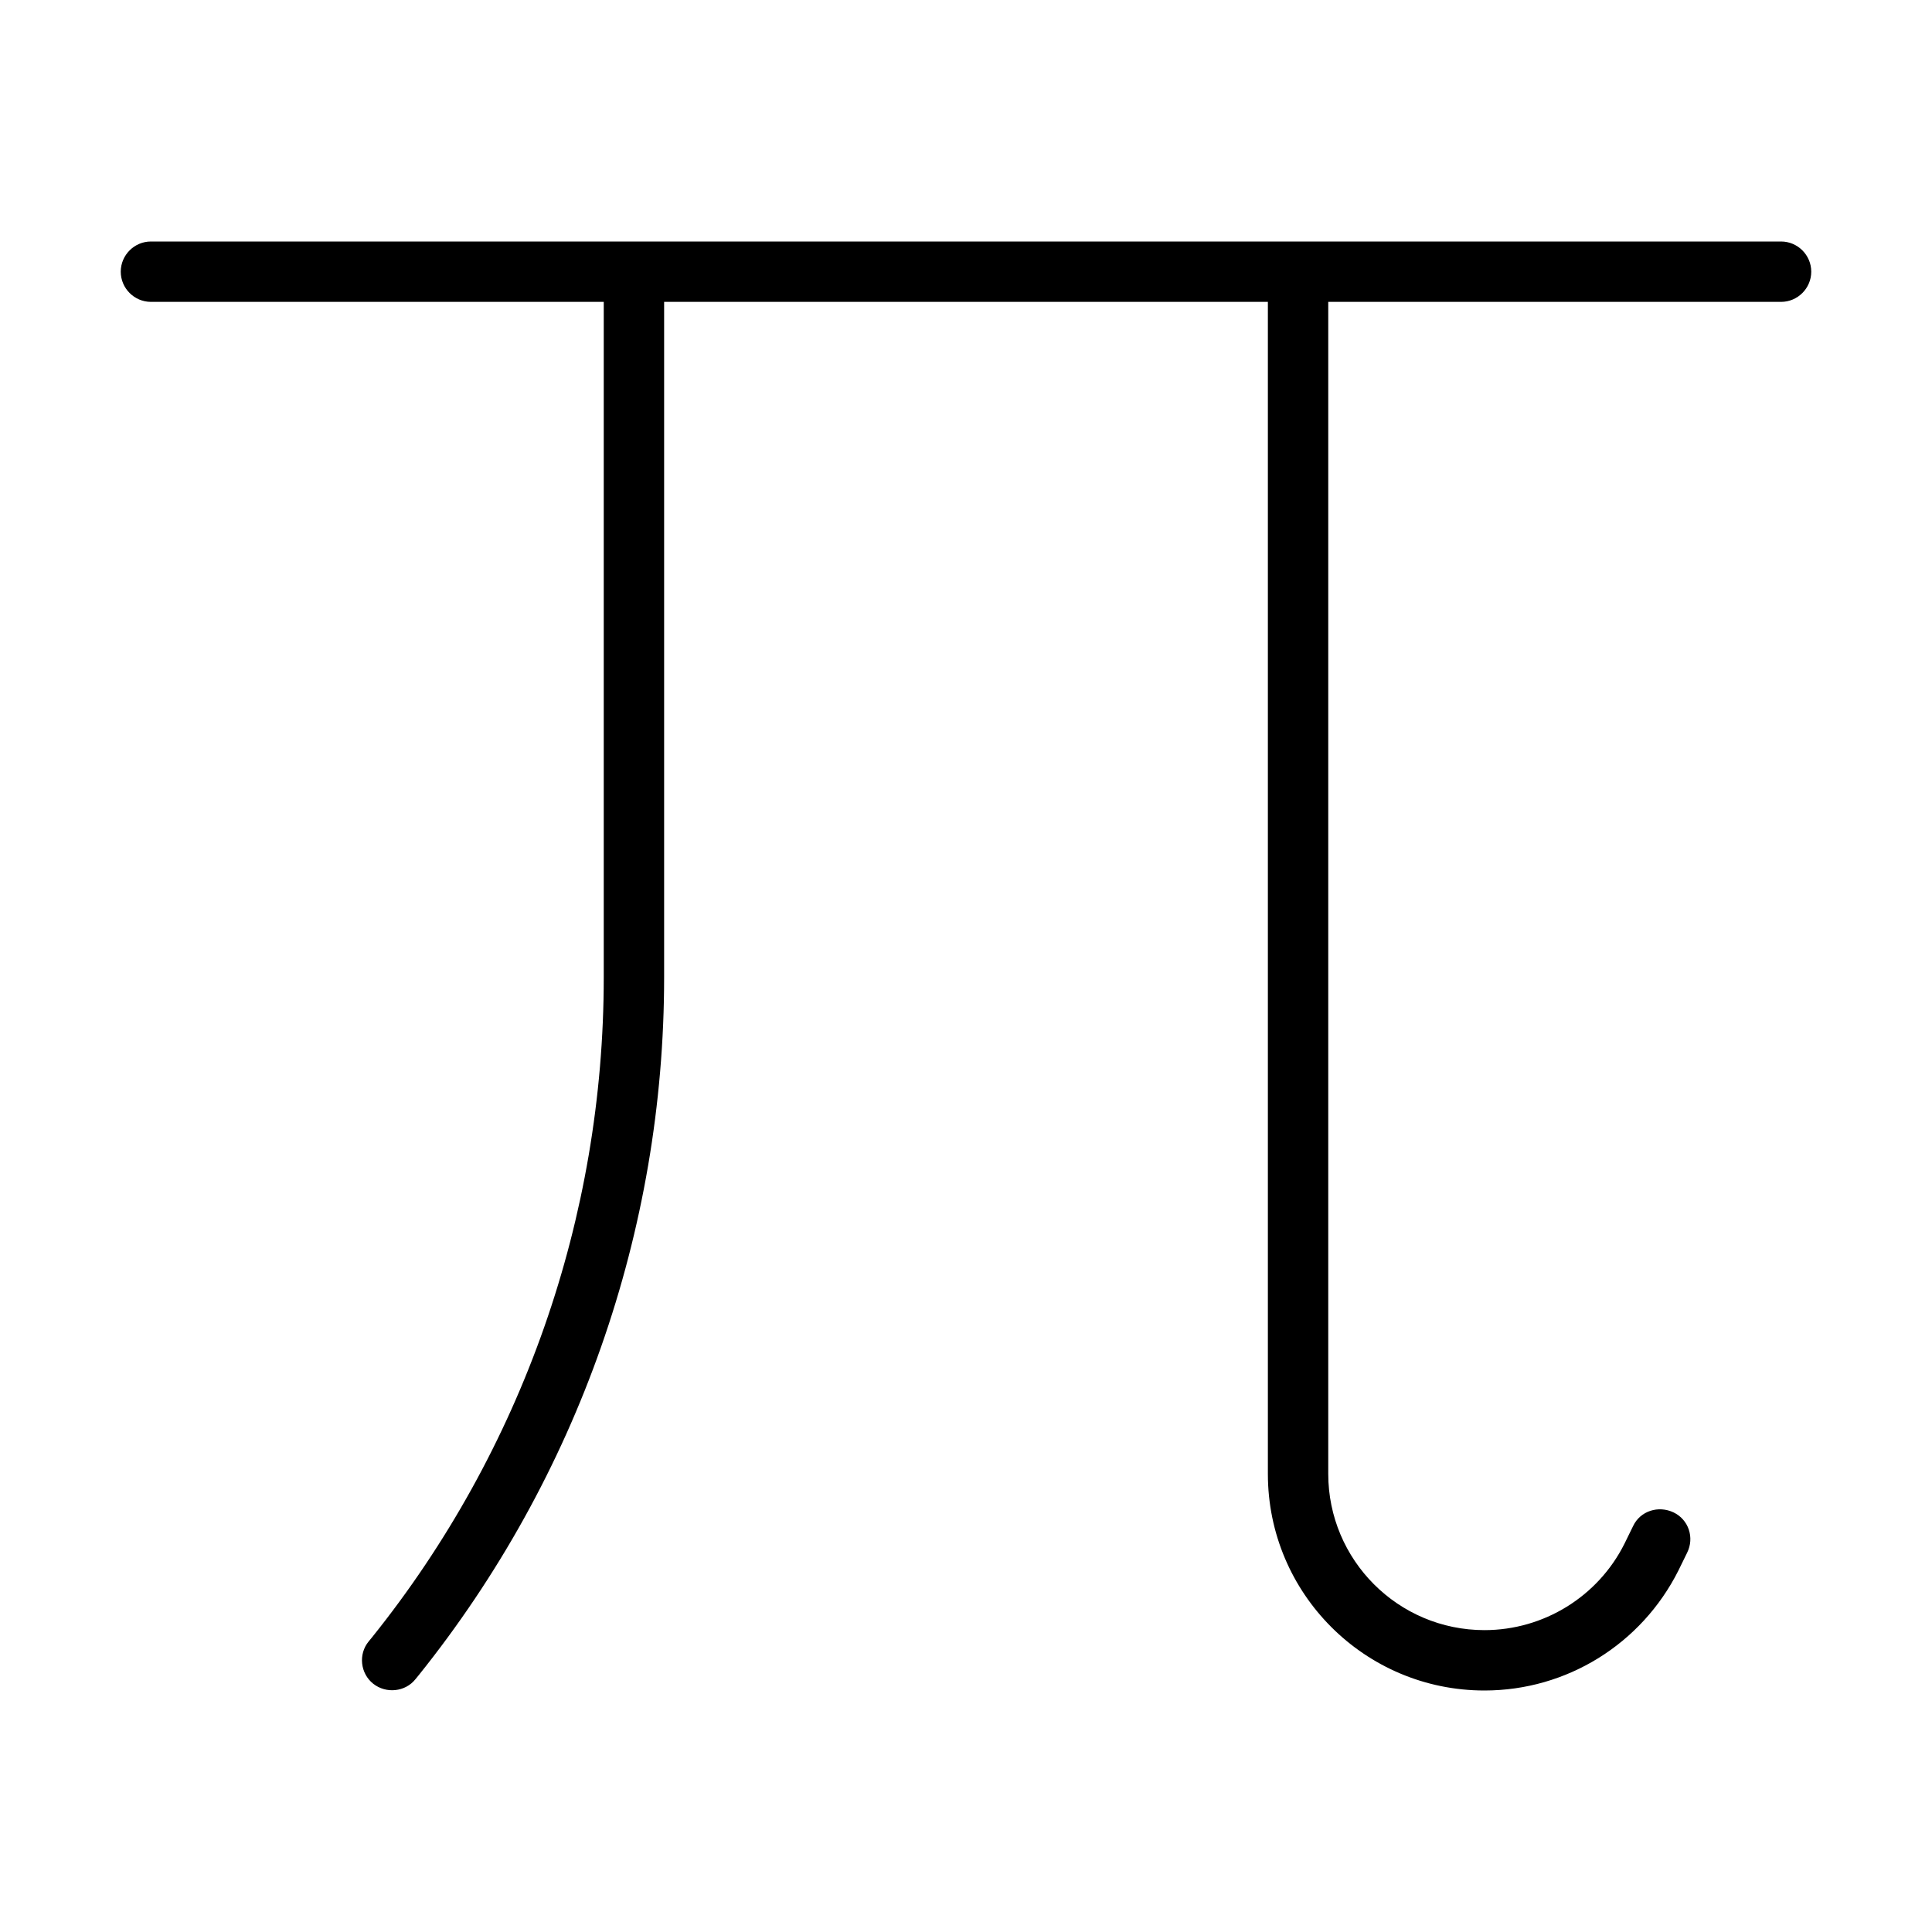 <svg xmlns="http://www.w3.org/2000/svg" width="24" height="24" viewBox="0 0 448 512"><path class="pr-icon-duotone-primary" d="M8 64c-4.4 0-8 3.6-8 8s3.6 8 8 8l120 0 0 179c0 63.6-21.6 125.3-61.4 174.9l-.9 1.1c-2.8 3.4-2.2 8.5 1.2 11.2s8.5 2.2 11.2-1.2l.9-1.1C121.1 391.4 144 326.2 144 259l0-179 160 0 0 310.6c0 31.7 25.7 57.4 57.4 57.4c21.8 0 41.6-12.3 51.4-31.8l2.3-4.7c2-4 .4-8.8-3.6-10.7s-8.8-.4-10.7 3.6l-2.3 4.7c-7 14-21.4 22.9-37.1 22.9c-22.9 0-41.4-18.6-41.4-41.4L320 80l120 0c4.4 0 8-3.6 8-8s-3.6-8-8-8L8 64z"/></svg>